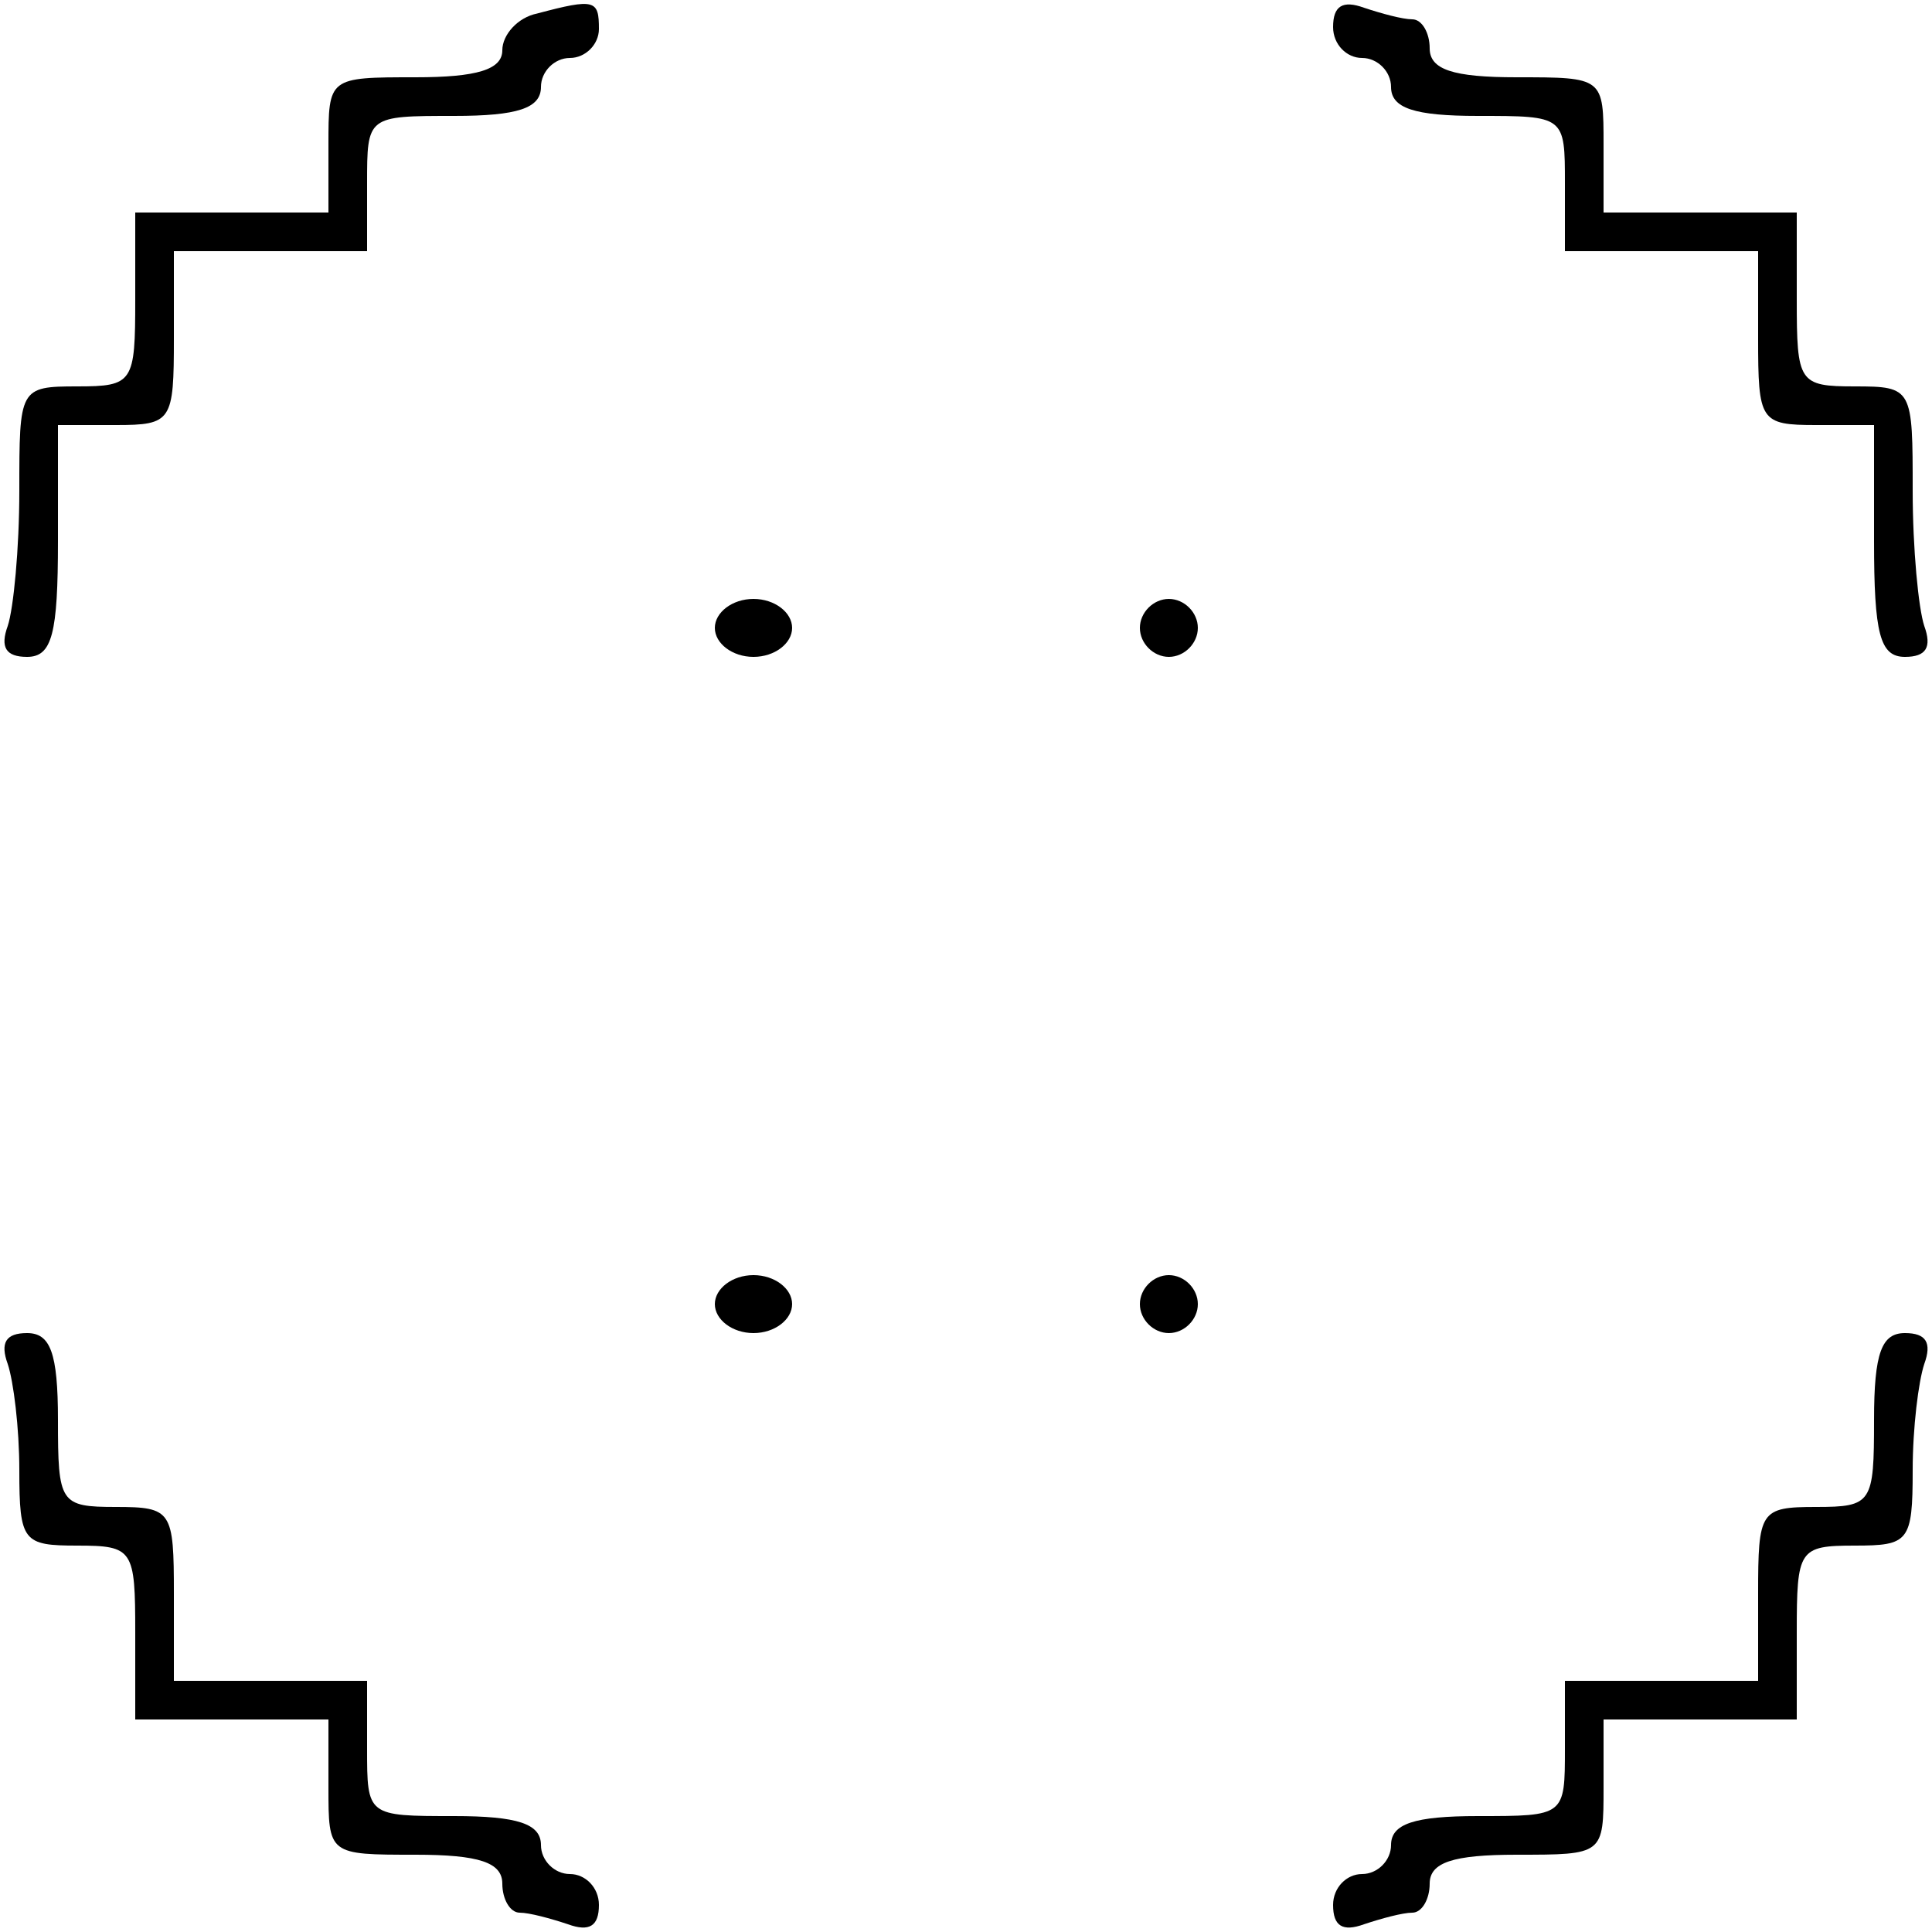 <?xml version="1.0" standalone="no"?>
<!DOCTYPE svg PUBLIC "-//W3C//DTD SVG 20010904//EN"
 "http://www.w3.org/TR/2001/REC-SVG-20010904/DTD/svg10.dtd">
<svg version="1.0" xmlns="http://www.w3.org/2000/svg"
 width="100pt" height="100pt" viewBox="0 0 100 100"
 preserveAspectRatio="xMidYMid meet">
<g transform="translate(0,100) scale(0.1,-0.1)"
fill="#000000" stroke="none">
<path d="M278 993 c-10 -2 -18 -11 -18 -19 0 -10 -13 -14 -45 -14 -45 0 -45 0
-45 -35 l0 -35 -50 0 -50 0 0 -45 c0 -43 -1 -45 -30 -45 -30 0 -30 -1 -30 -54
0 -30 -3 -61 -6 -70 -4 -11 -1 -16 10 -16 13 0 16 12 16 60 l0 60 30 0 c29 0
30 2 30 45 l0 45 50 0 50 0 0 35 c0 35 0 35 45 35 33 0 45 4 45 15 0 8 7 15
15 15 8 0 15 7 15 15 0 15 -2 16 -32 8z"/>
<path d="M690 986 c0 -9 7 -16 15 -16 8 0 15 -7 15 -15 0 -11 12 -15 45 -15
45 0 45 0 45 -35 l0 -35 50 0 50 0 0 -45 c0 -43 1 -45 30 -45 l30 0 0 -60 c0
-48 3 -60 16 -60 11 0 14 5 10 16 -3 9 -6 40 -6 70 0 53 0 54 -30 54 -29 0
-30 2 -30 45 l0 45 -50 0 -50 0 0 35 c0 35 0 35 -45 35 -33 0 -45 4 -45 15 0
8 -4 15 -9 15 -5 0 -16 3 -25 6 -11 4 -16 1 -16 -10z"/>
<path d="M370 675 c0 -8 9 -15 20 -15 11 0 20 7 20 15 0 8 -9 15 -20 15 -11 0
-20 -7 -20 -15z"/>
<path d="M590 675 c0 -8 7 -15 15 -15 8 0 15 7 15 15 0 8 -7 15 -15 15 -8 0
-15 -7 -15 -15z"/>
<path d="M370 325 c0 -8 9 -15 20 -15 11 0 20 7 20 15 0 8 -9 15 -20 15 -11 0
-20 -7 -20 -15z"/>
<path d="M590 325 c0 -8 7 -15 15 -15 8 0 15 7 15 15 0 8 -7 15 -15 15 -8 0
-15 -7 -15 -15z"/>
<path d="M4 294 c3 -9 6 -33 6 -55 0 -37 2 -39 30 -39 29 0 30 -2 30 -45 l0
-45 50 0 50 0 0 -35 c0 -35 0 -35 45 -35 33 0 45 -4 45 -15 0 -8 4 -15 9 -15
5 0 16 -3 25 -6 11 -4 16 -1 16 10 0 9 -7 16 -15 16 -8 0 -15 7 -15 15 0 11
-12 15 -45 15 -45 0 -45 0 -45 35 l0 35 -50 0 -50 0 0 45 c0 43 -1 45 -30 45
-29 0 -30 2 -30 45 0 35 -4 45 -16 45 -11 0 -14 -5 -10 -16z"/>
<path d="M970 265 c0 -43 -1 -45 -30 -45 -29 0 -30 -2 -30 -45 l0 -45 -50 0
-50 0 0 -35 c0 -35 0 -35 -45 -35 -33 0 -45 -4 -45 -15 0 -8 -7 -15 -15 -15
-8 0 -15 -7 -15 -16 0 -11 5 -14 16 -10 9 3 20 6 25 6 5 0 9 7 9 15 0 11 12
15 45 15 45 0 45 0 45 35 l0 35 50 0 50 0 0 45 c0 43 1 45 30 45 28 0 30 2 30
39 0 22 3 46 6 55 4 11 1 16 -10 16 -12 0 -16 -10 -16 -45z"/>
</g>
</svg>
